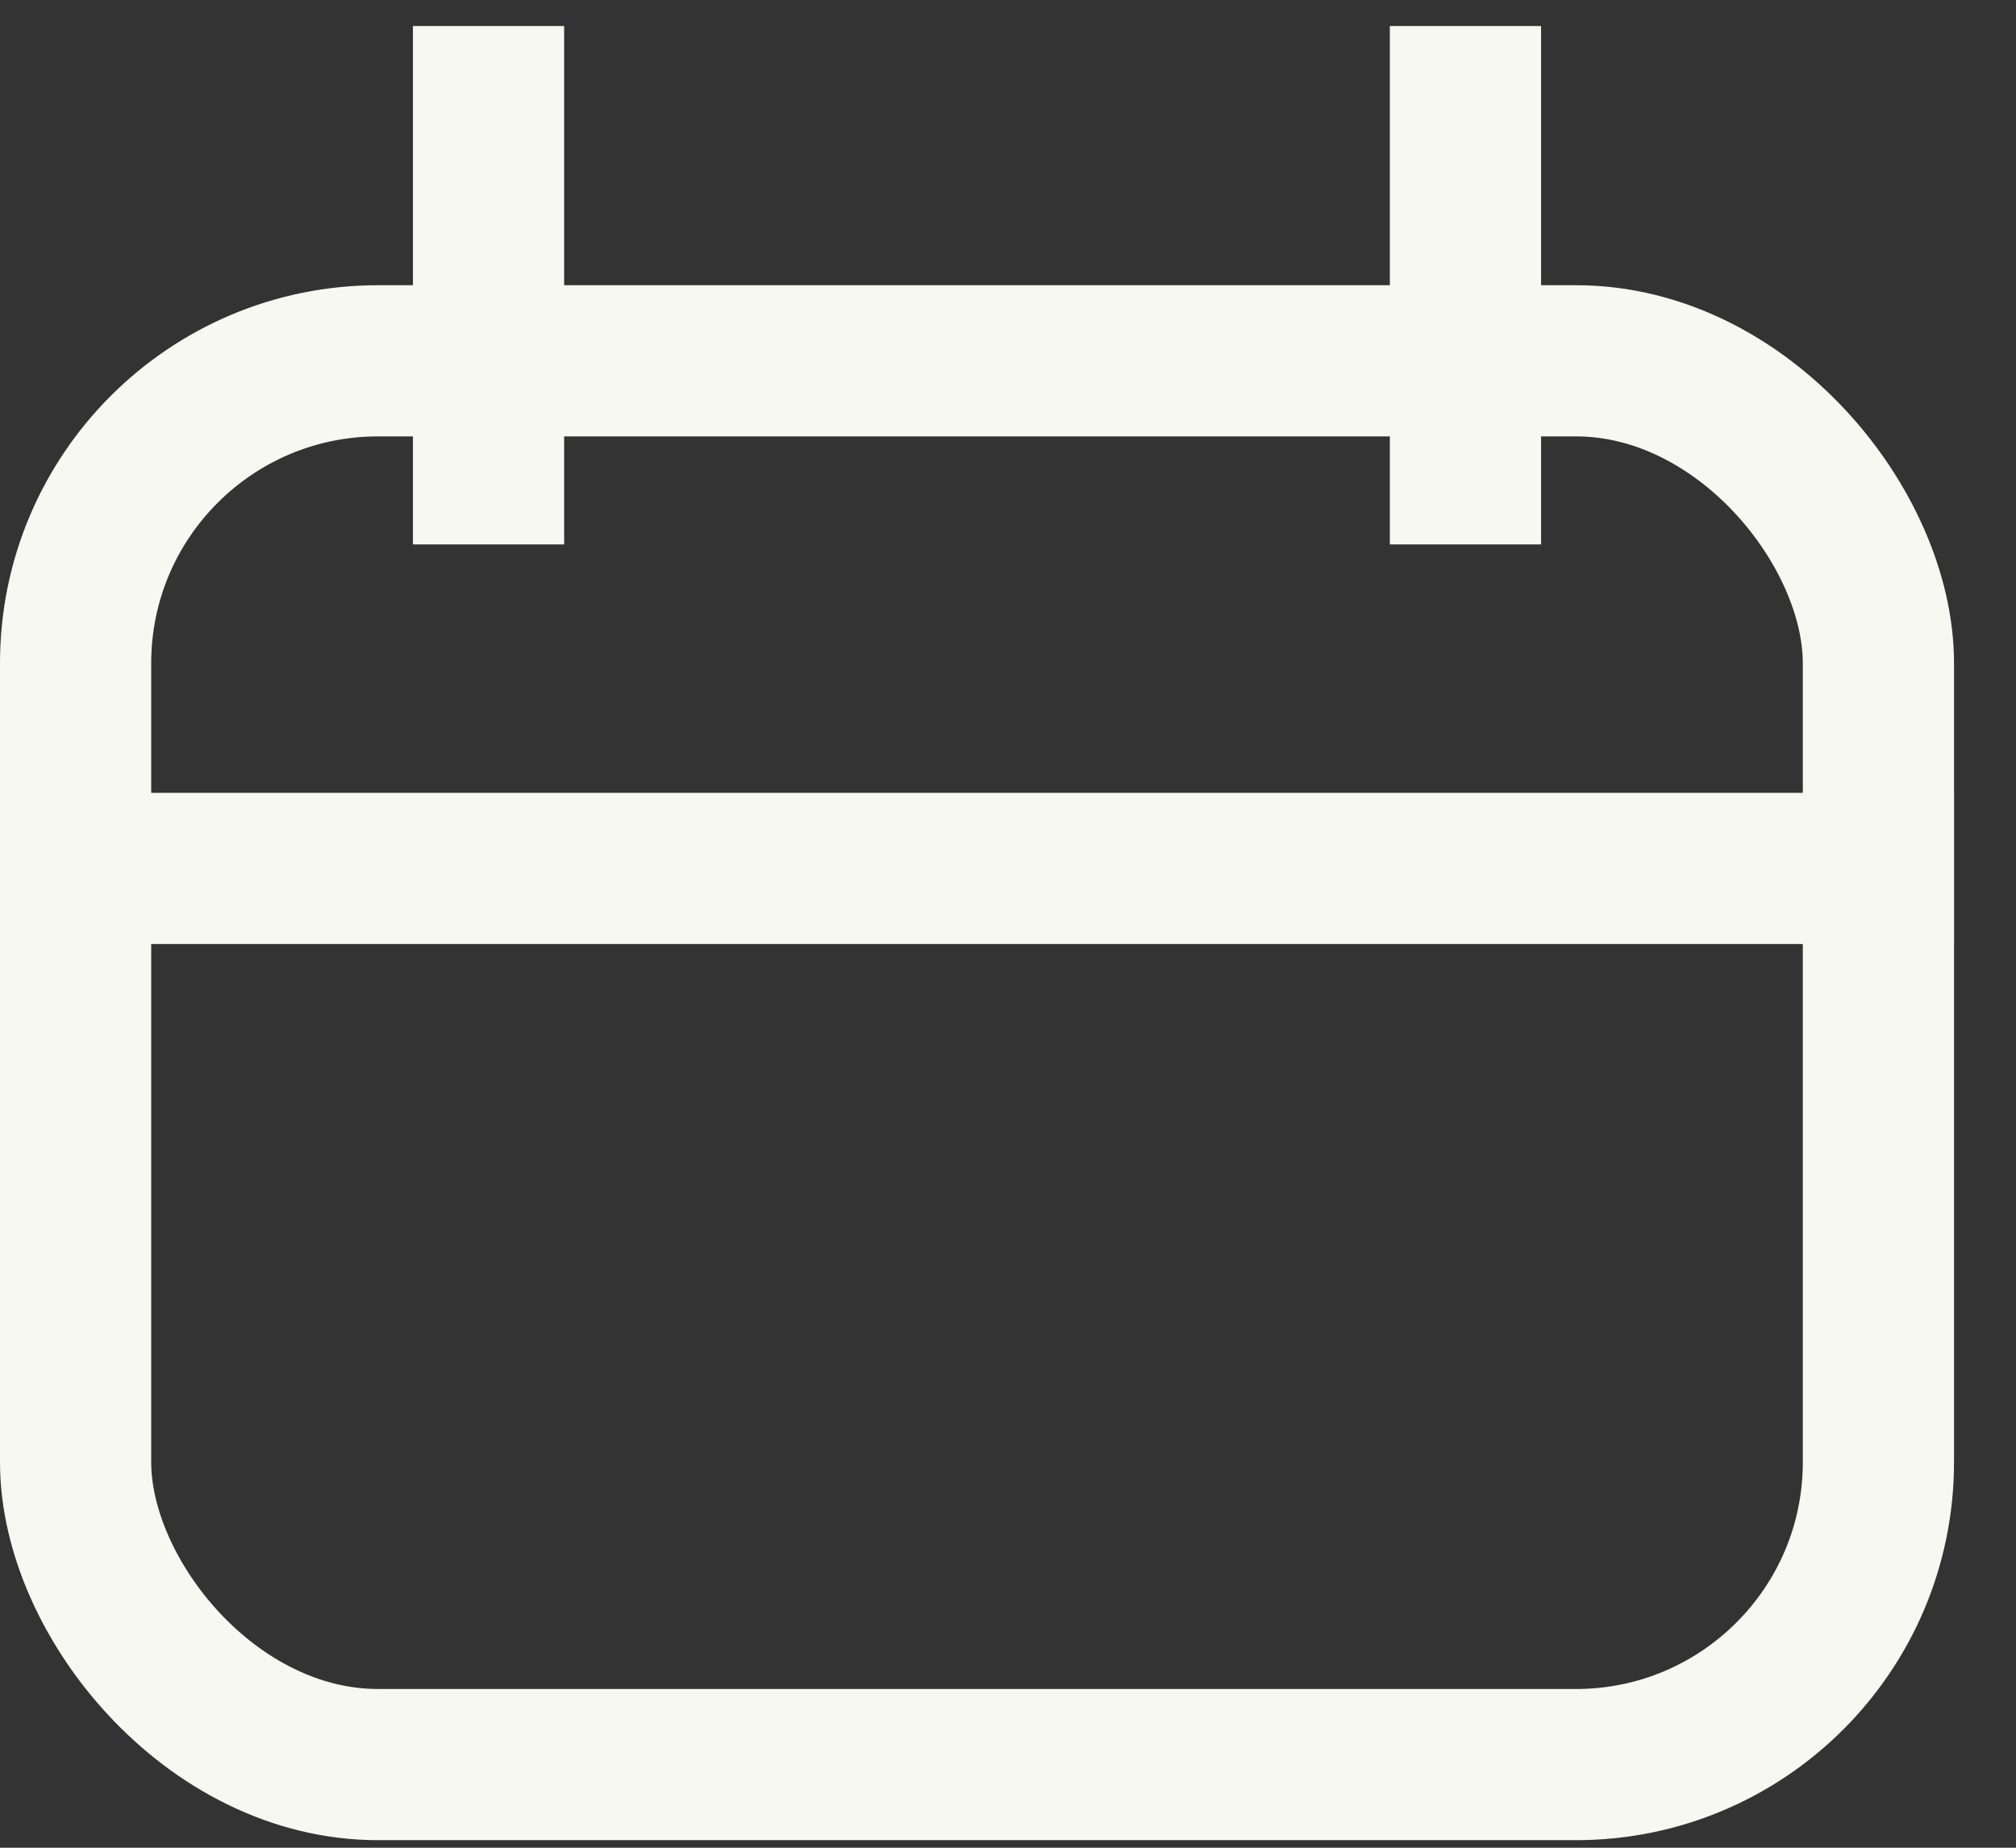 <?xml version="1.0" encoding="UTF-8"?>
<svg width="12px" height="11px" viewBox="0 0 12 11" version="1.1" xmlns="http://www.w3.org/2000/svg" xmlns:xlink="http://www.w3.org/1999/xlink">
    <rect x="0" y="0" width="12" height="11" fill="#333333" stroke="none"/>
    <title>icon/clock</title>
    <g id="Show-listing-page" stroke="none" stroke-width="1" fill="none" fill-rule="evenodd">
        <g id="Show-listing---desktop-1440px---empty" transform="translate(-1033, -482)" stroke="#f8f8f2" stroke-width="0.9">
            <g id="component/event-card/4-col" transform="translate(744, 209.5)">
                <g id="Group" transform="translate(289, 272)">
                    <rect id="Rectangle" x="0.45" y="2.648" width="10.731" height="8.357" rx="1.8"/>
                    <line x1="2.908" y1="0.655" x2="2.908" y2="3.741" id="Path"/>
                    <line x1="8.723" y1="0.655" x2="8.723" y2="3.741" id="Path"/>
                    <line x1="0.831" y1="5.67" x2="11.631" y2="5.67" id="Path-4"/>
                </g>
            </g>
        </g>
    </g>
</svg>